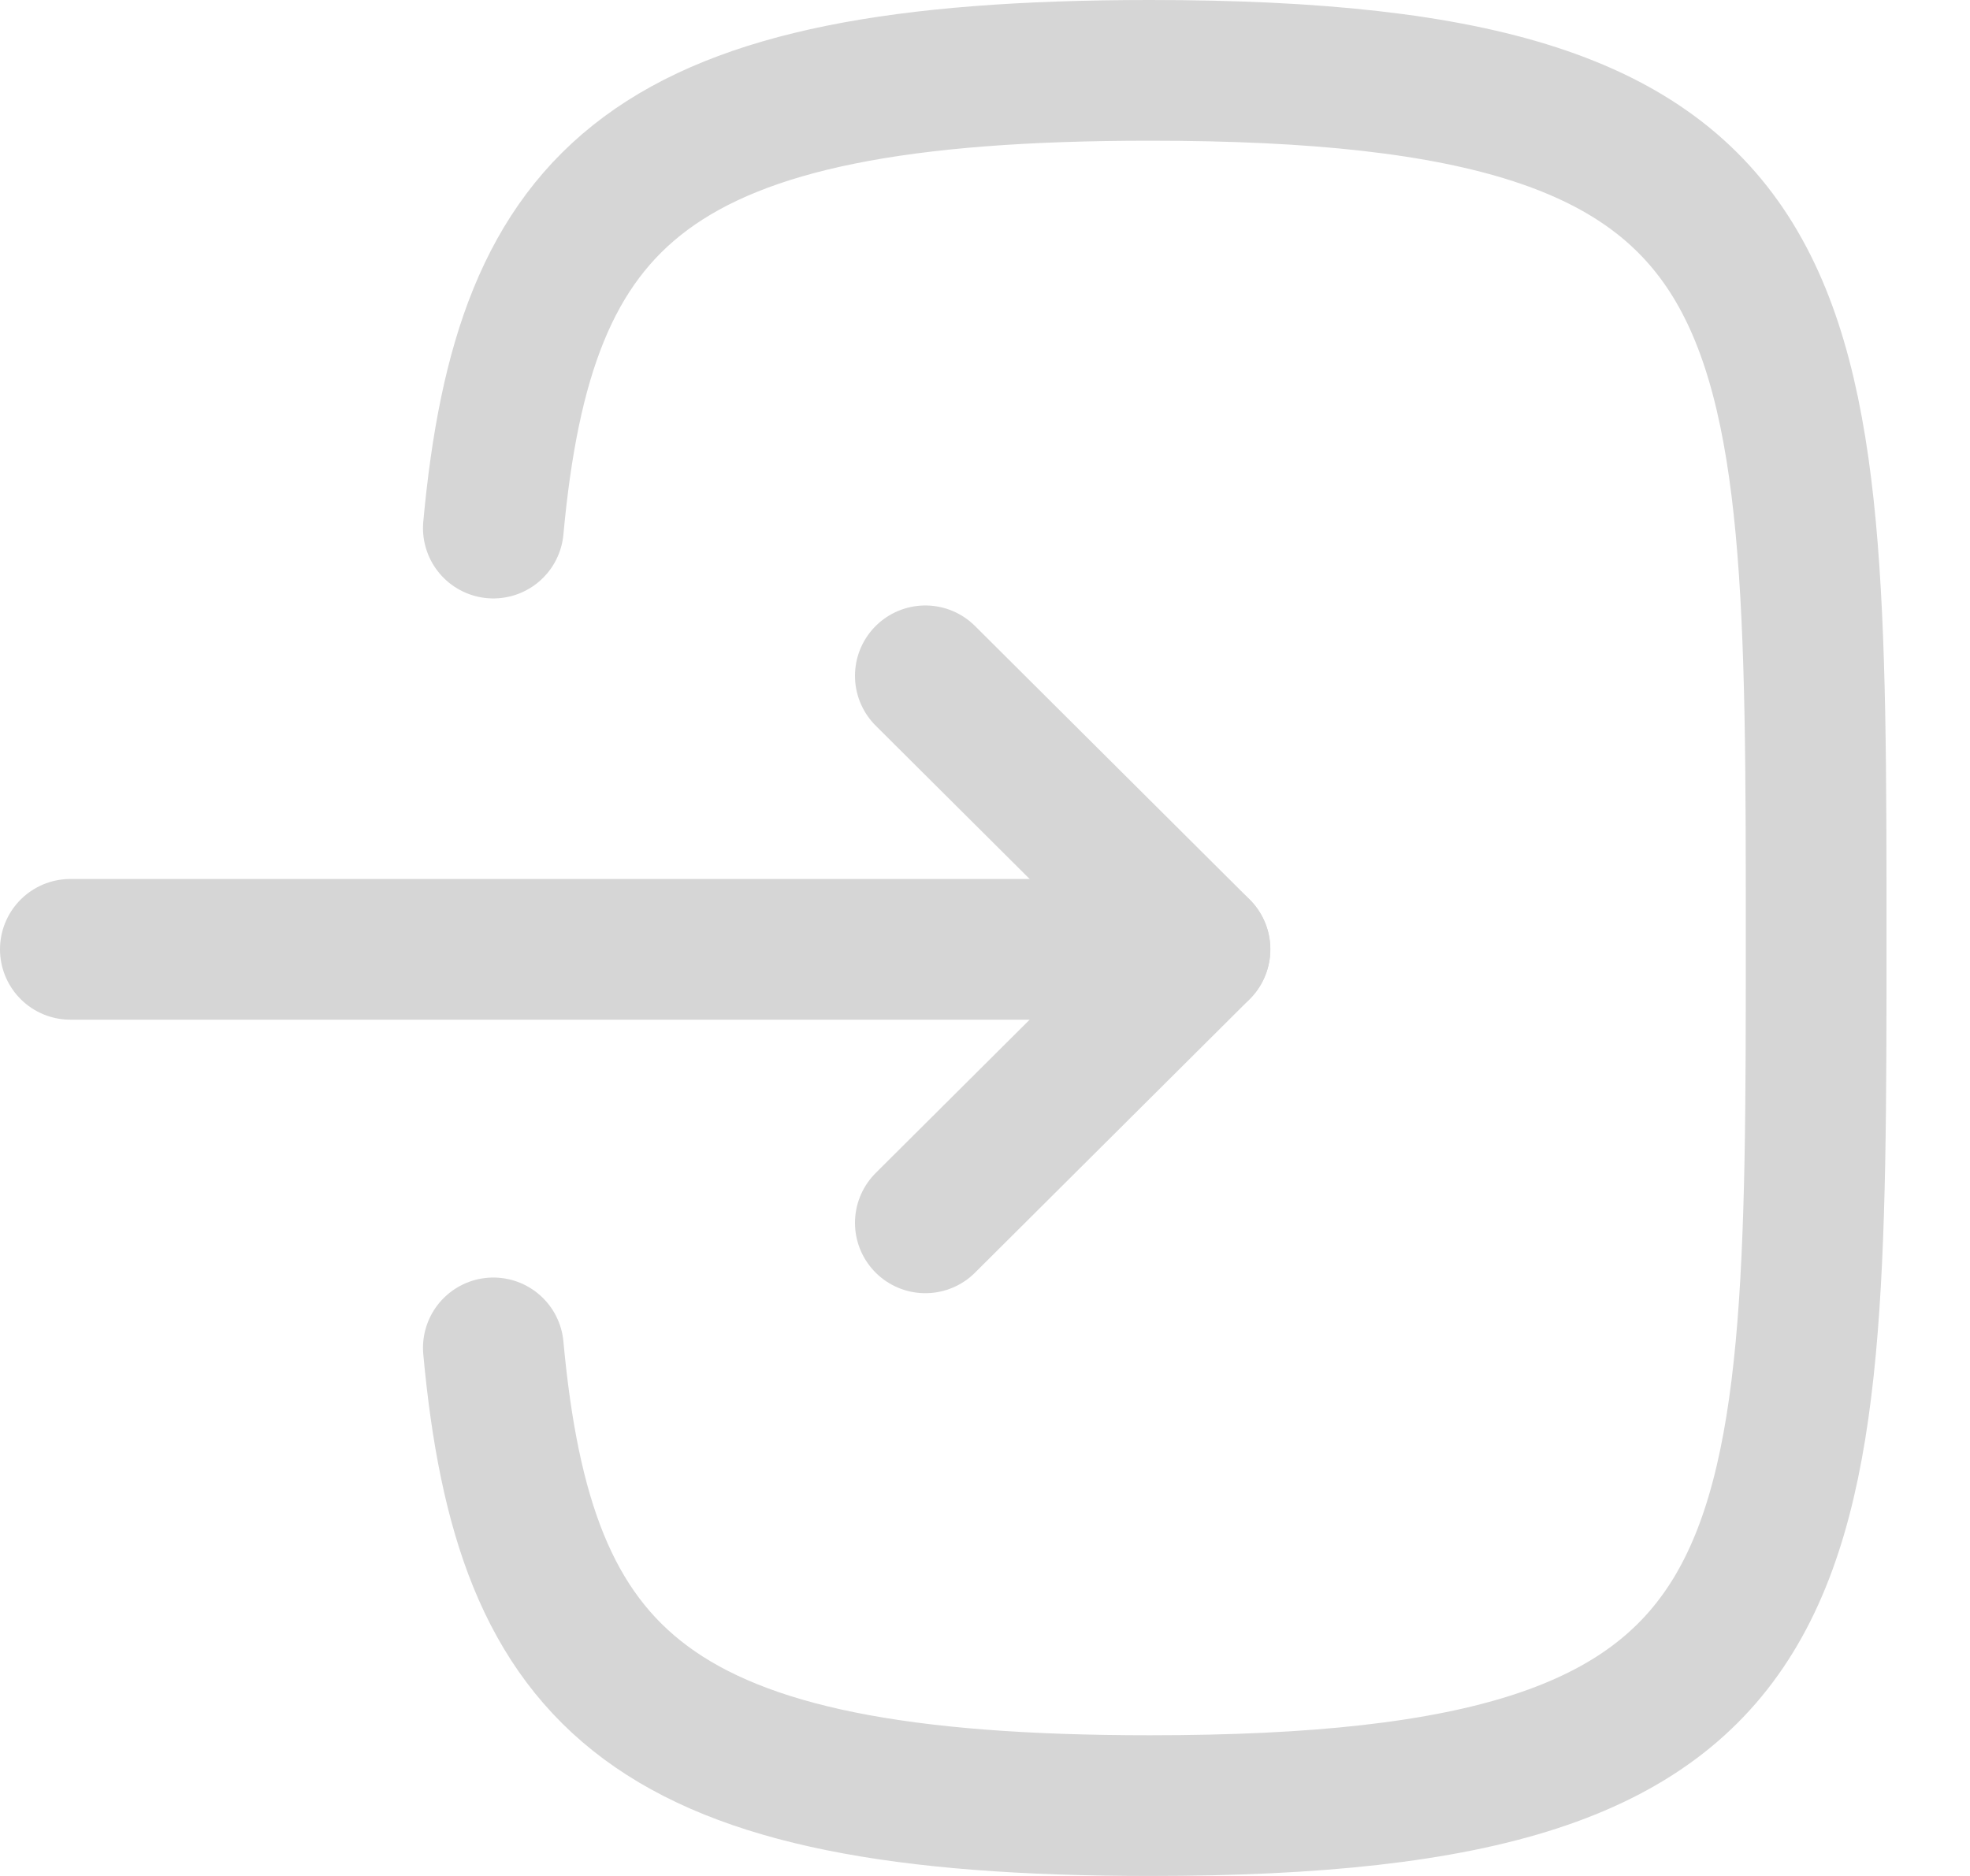 <svg width="21" height="20" viewBox="0 0 21 20" fill="none" xmlns="http://www.w3.org/2000/svg">
<path d="M12.791 10.121H0.75" stroke="#D6D6D6" stroke-width="1.5" stroke-linecap="round" stroke-linejoin="round"/>
<path d="M9.864 7.205L12.792 10.121L9.864 13.037" stroke="#D6D6D6" stroke-width="1.5" stroke-linecap="round" stroke-linejoin="round"/>
<path d="M5.259 5.63C5.589 2.05 6.929 0.75 12.259 0.75C19.36 0.75 19.36 3.06 19.36 10C19.36 16.94 19.36 19.25 12.259 19.25C6.929 19.25 5.589 17.95 5.259 14.37" stroke="#D6D6D6" stroke-width="1.5" stroke-linecap="round" stroke-linejoin="round"/>
</svg>
